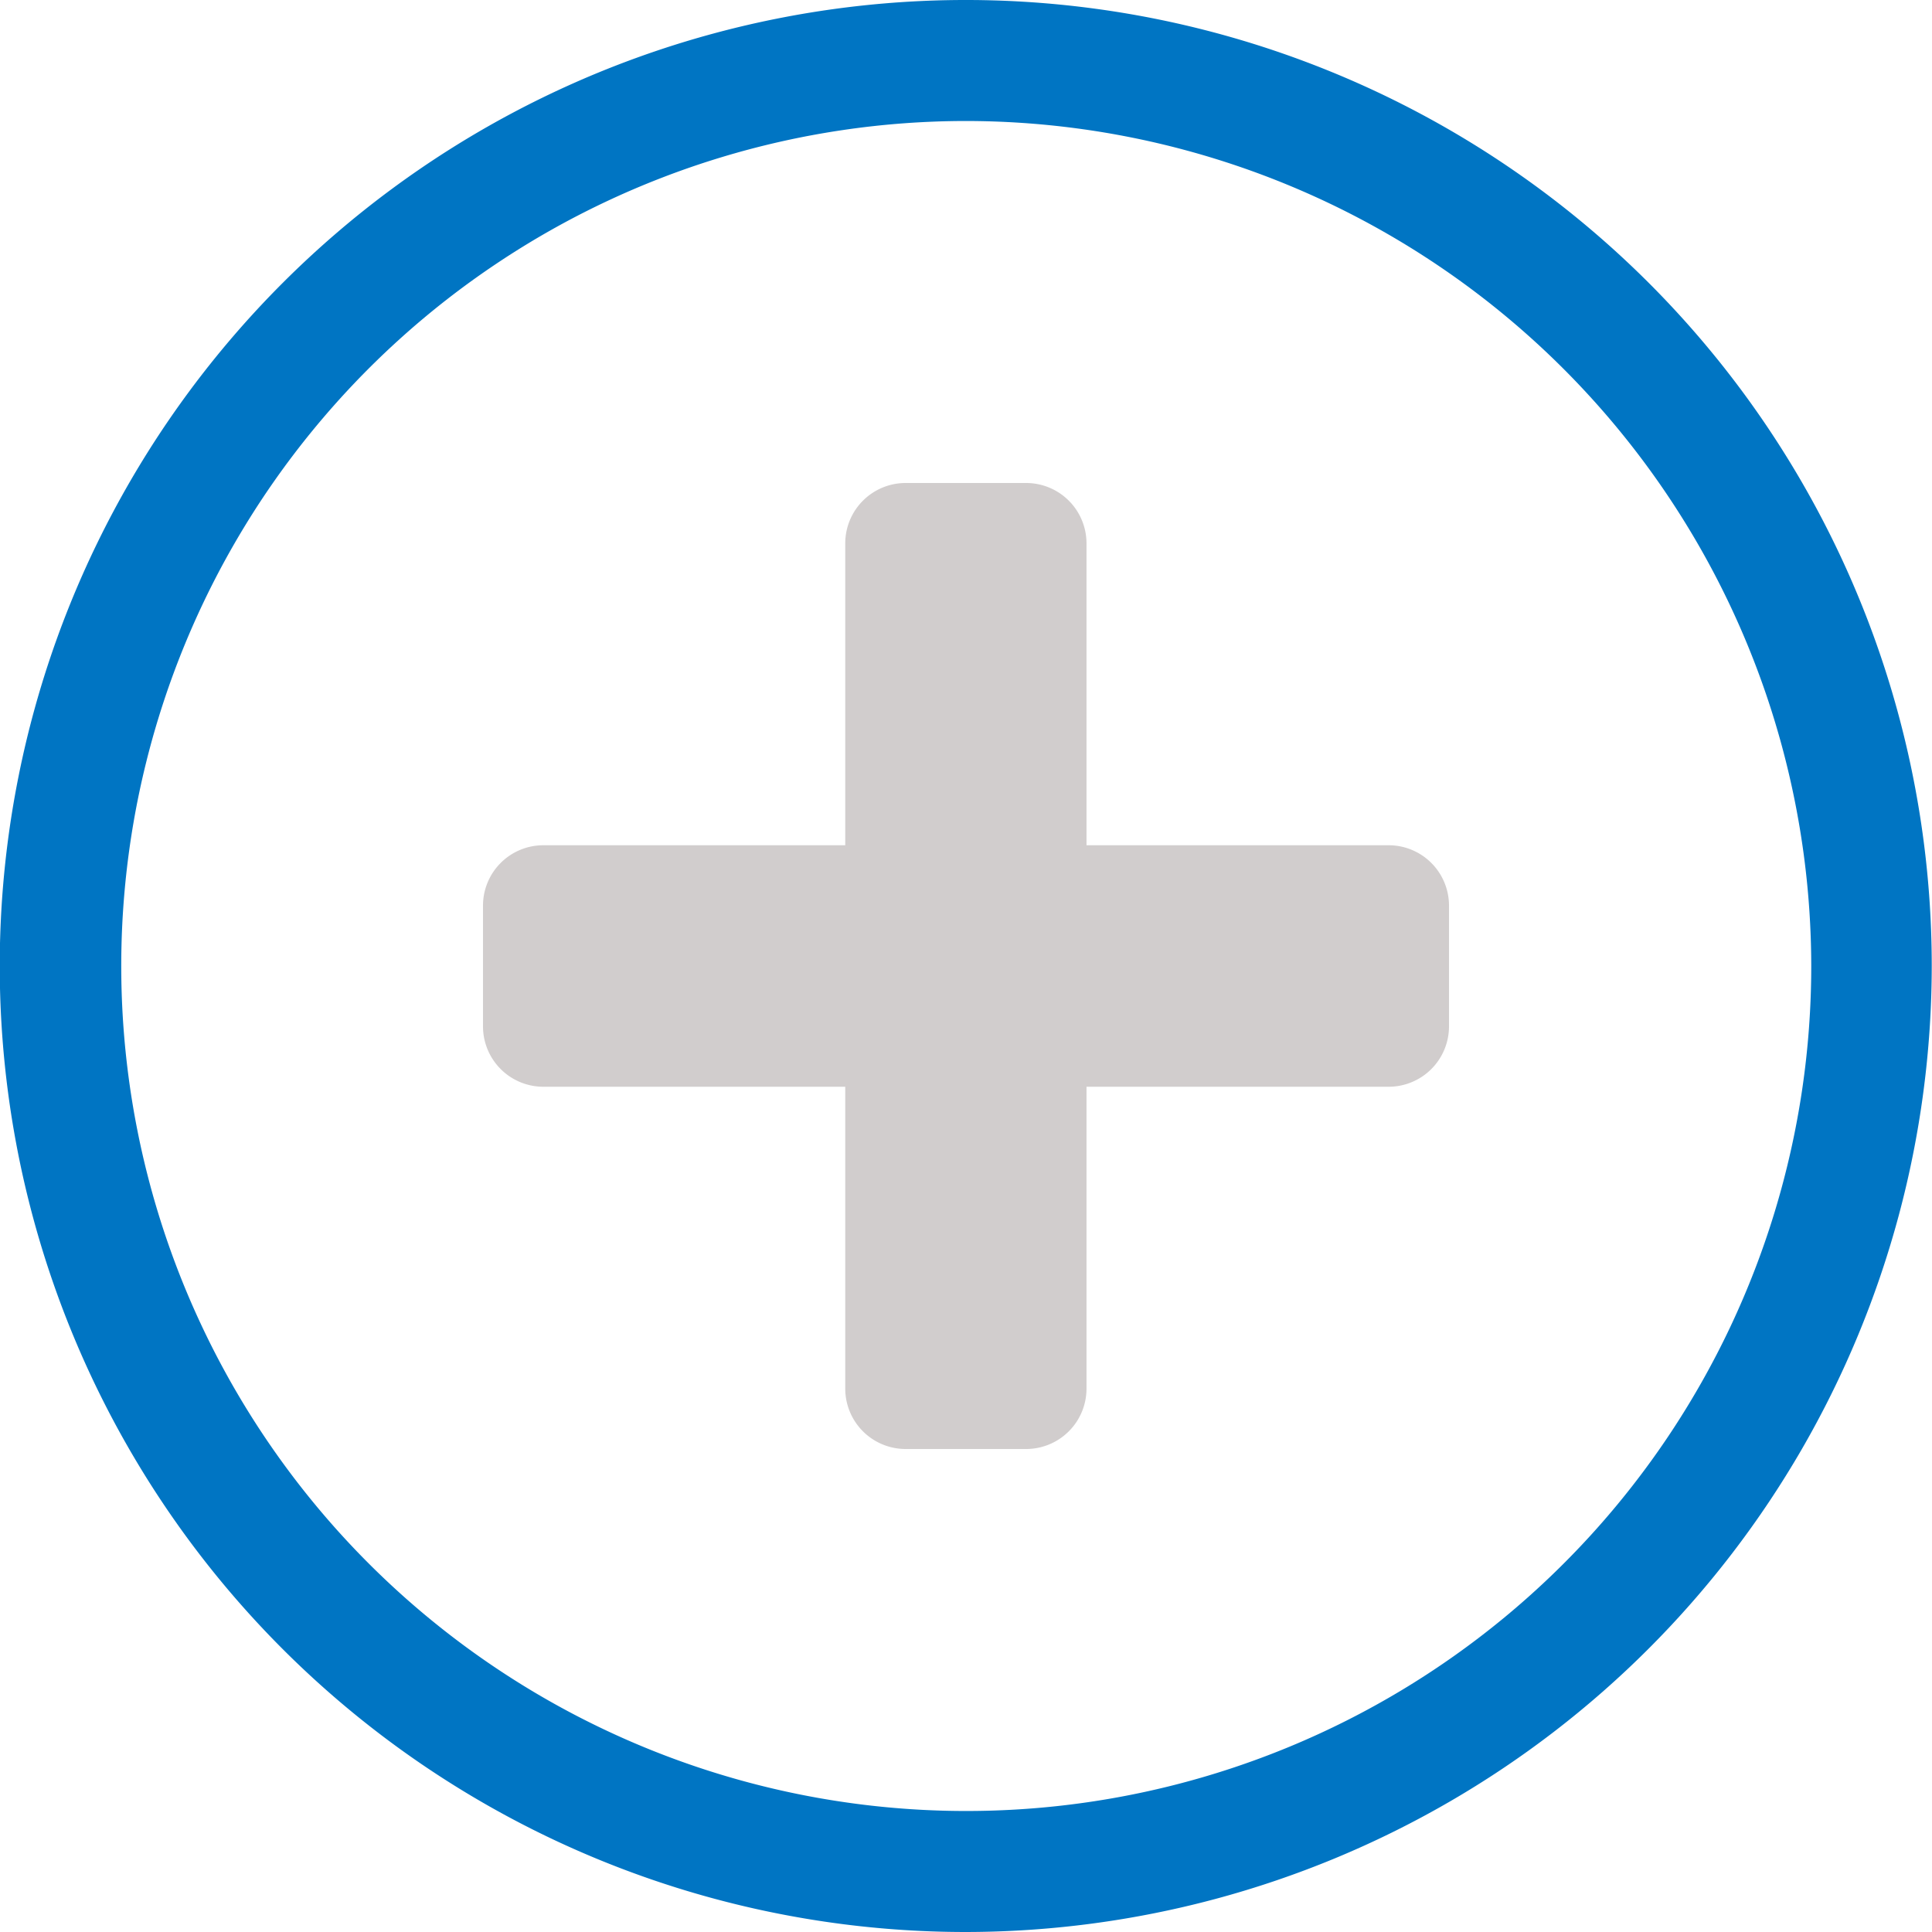 <svg id="Page_1" data-name="Page 1" xmlns="http://www.w3.org/2000/svg" xmlns:xlink="http://www.w3.org/1999/xlink" viewBox="0 0 7.68 7.68"><defs><clipPath id="clip-path"><rect x="-0" y="-0" width="7.68" height="7.68" style="fill:none"/></clipPath></defs><title>haukehirsch-01</title><g id="Page_1-2" data-name="Page 1"><g style="clip-path:url(#clip-path)"><path d="M3.839,7.68A3.84,3.84,0,1,1,7.679,3.84,3.844,3.844,0,0,1,3.839,7.68Zm0-7.199A3.359,3.359,0,1,0,7.2,3.84,3.363,3.363,0,0,0,3.839.481Z" style="fill:#0075c3"/><rect x="2.16" y="3.6" width="3.36" height="0.48" style="fill:#d1cdcd"/><path d="M5.52,4.32H2.16a.24.24,0,0,1-.24-.24V3.6a.24.24,0,0,1,.24-.24H5.52a.24.24,0,0,1,.24.24v.48A.24.24,0,0,1,5.52,4.32ZM2.399,3.84h0Z" style="fill:#d1cdcd"/><rect x="3.6" y="2.16" width="0.48" height="3.36" style="fill:#d1cdcd"/><path d="M3.6,1.92h.479a.24.24,0,0,1,.24.24V5.52a.24.24,0,0,1-.24.24h-.479a.24.24,0,0,1-.24-.24V2.16A.24.24,0,0,1,3.6,1.92Z" style="fill:#d1cdcd"/></g></g></svg>